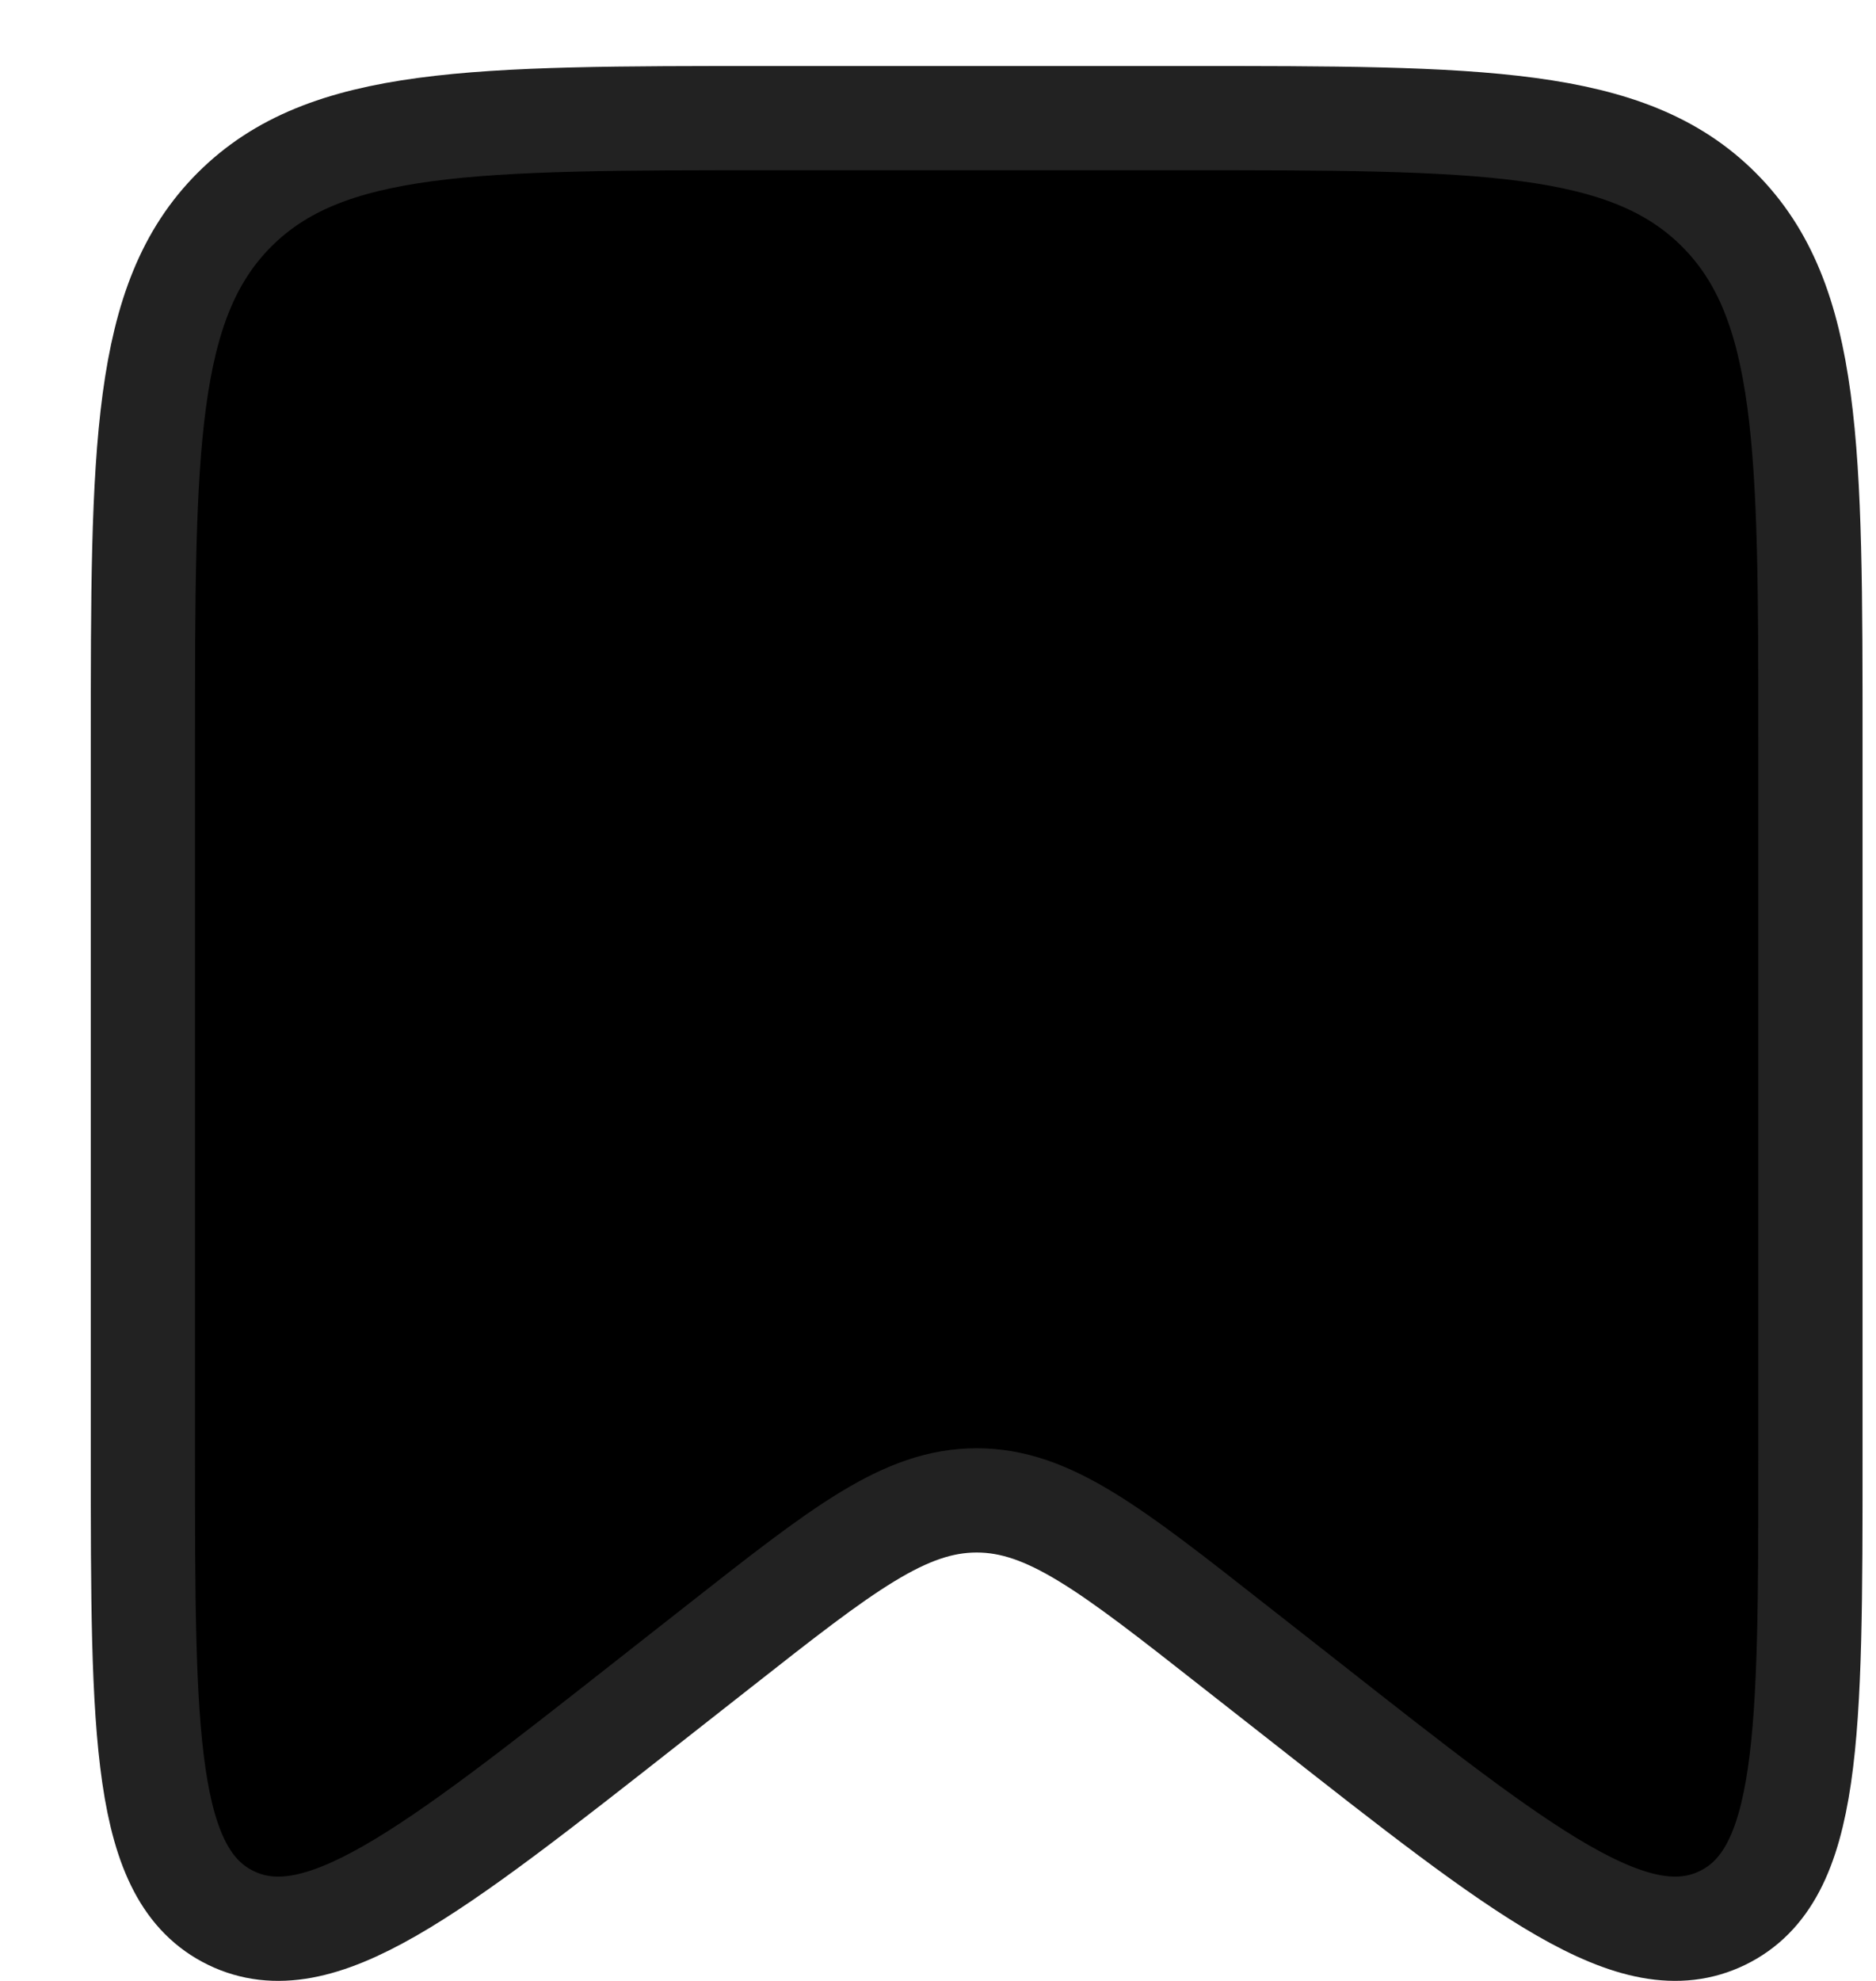 <svg width="18" height="19" viewBox="0 0 18 19" fill="#000" xmlns="http://www.w3.org/2000/svg">
    <path
        d="M1.371 7.133C1.371 4.304 1.371 2.89 2.25 2.011C3.128 1.133 4.543 1.133 7.371 1.133H11.371C14.2 1.133 15.614 1.133 16.492 2.011C17.371 2.89 17.371 4.304 17.371 7.133V13.96C17.371 16.644 17.371 17.985 16.527 18.396C15.682 18.806 14.627 17.977 12.518 16.319L11.842 15.789C10.656 14.857 10.063 14.391 9.371 14.391C8.679 14.391 8.086 14.857 6.9 15.789L6.225 16.319C4.115 17.977 3.06 18.806 2.215 18.396C1.371 17.985 1.371 16.644 1.371 13.96V7.133Z"
        stroke="#222222" />
</svg>